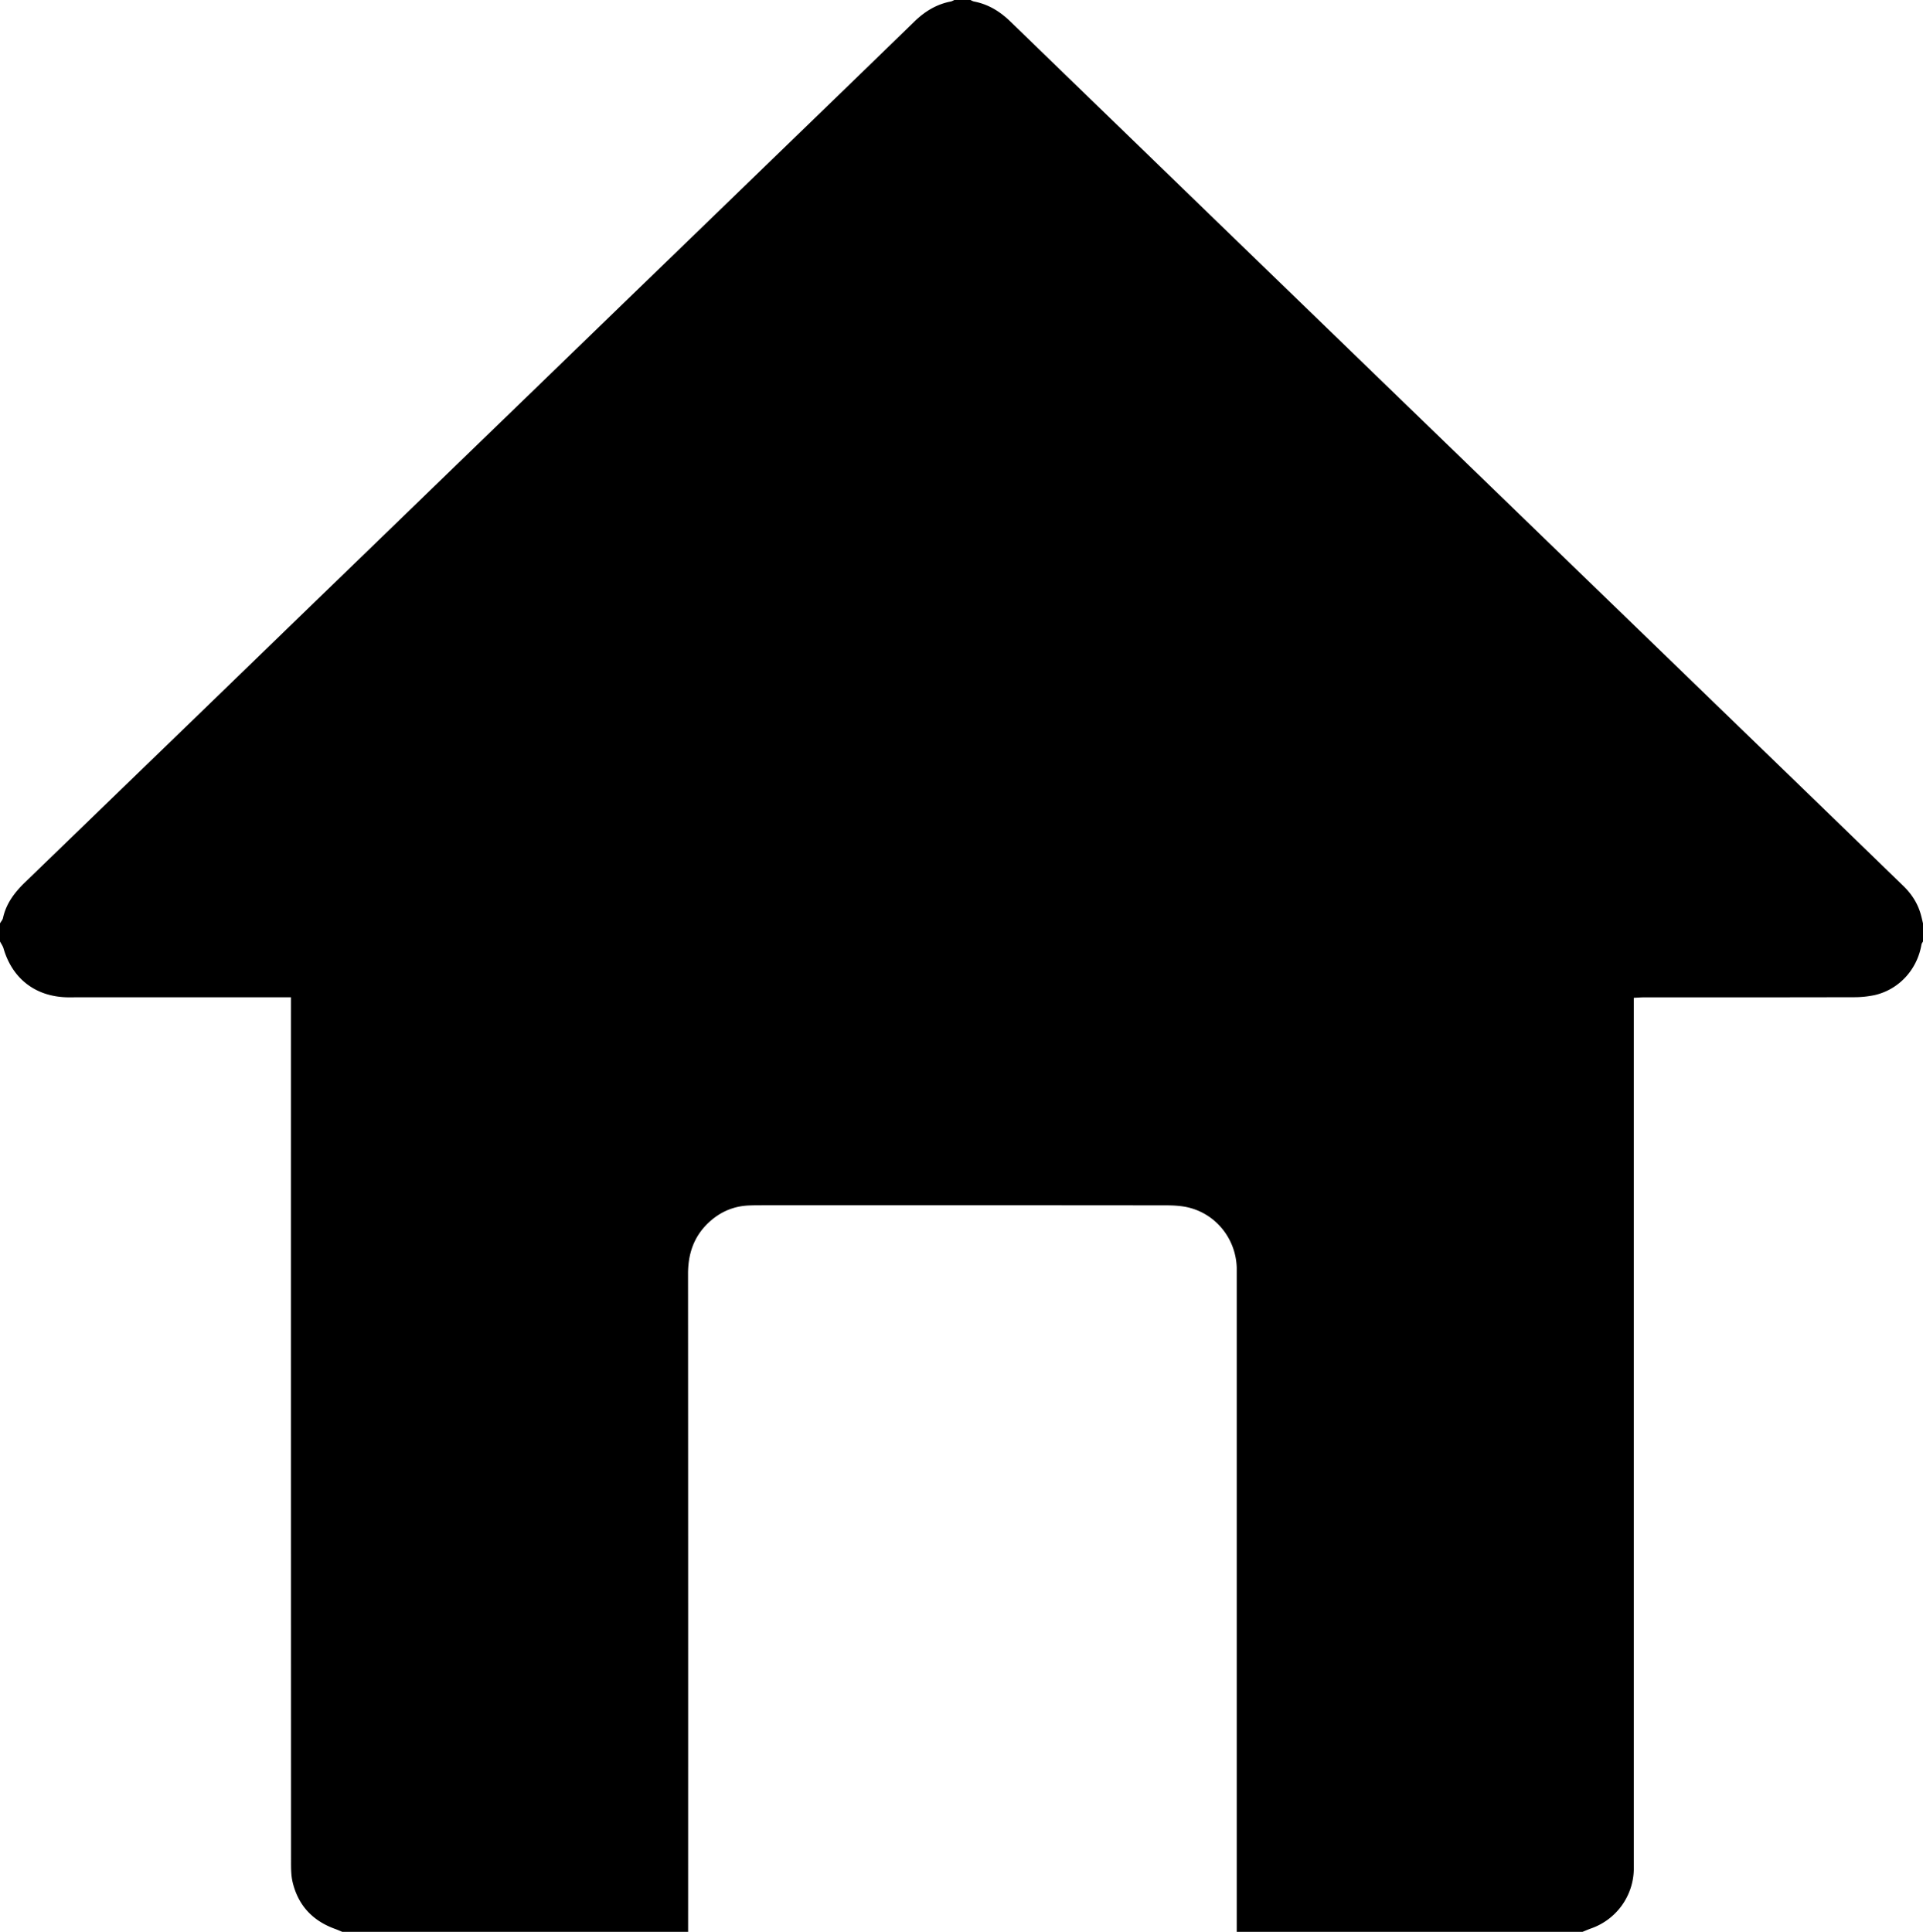 <svg xmlns="http://www.w3.org/2000/svg" viewBox="0 0 2124 2134"><title>home</title><g id="Слой_2" data-name="Слой 2"><g id="Слой_1-2" data-name="Слой 1"><path d="M2124,1020v20c-.58,1.13-1.49,2.2-1.69,3.39-4.61,27.54-24.81,49.74-51.81,55.88a109.6,109.6,0,0,1-23.8,2.3q-115,.24-230,.12c-3.83,0-7.67.33-12.13.54v950.88c0,4,.07,8,0,12a70.47,70.47,0,0,1-47.48,65.25c-3.07,1.1-6.06,2.42-9.08,3.64H1366V1408.24c0-2.67,0-5.33,0-8-1-31.41-22.33-58.61-52.8-66.24-8.27-2.07-17.13-2.49-25.72-2.5q-224.43-.21-448.85-.09c-4,0-8,.07-12,.26-17,.82-31.69,7.36-44,18.95-16.27,15.31-22.7,34.47-22.68,56.62q.21,363.38.09,726.76H378c-2.71-1.11-5.38-2.31-8.13-3.3-24.77-9-40.64-26.15-46.69-51.75-1.73-7.34-1.71-15.2-1.71-22.83q-.12-469.84-.07-939.69v-14.76H84.54c-3.67,0-7.34.07-11,0-34.63-1-60-20.73-69.65-54-.78-2.7-2.57-5.12-3.89-7.67v-20c1.14-2,2.86-3.82,3.32-6,3.52-16,12.77-28.2,24.28-39.31q164.91-159.4,329.66-319L890.81,139.33q59.6-57.69,119.12-115.47c11.52-11.23,24.56-19.26,40.5-22.24A16.26,16.26,0,0,0,1054,0h18a16.26,16.26,0,0,0,3.57,1.62c16,3,29,11.05,40.51,22.25q219.32,212.51,438.79,424.86Q1779,665.65,2003.1,882.53q49.58,48,99.06,96c8.55,8.27,15,17.81,18.67,29.15C2122.12,1011.72,2123,1015.89,2124,1020Z"/></g></g></svg>